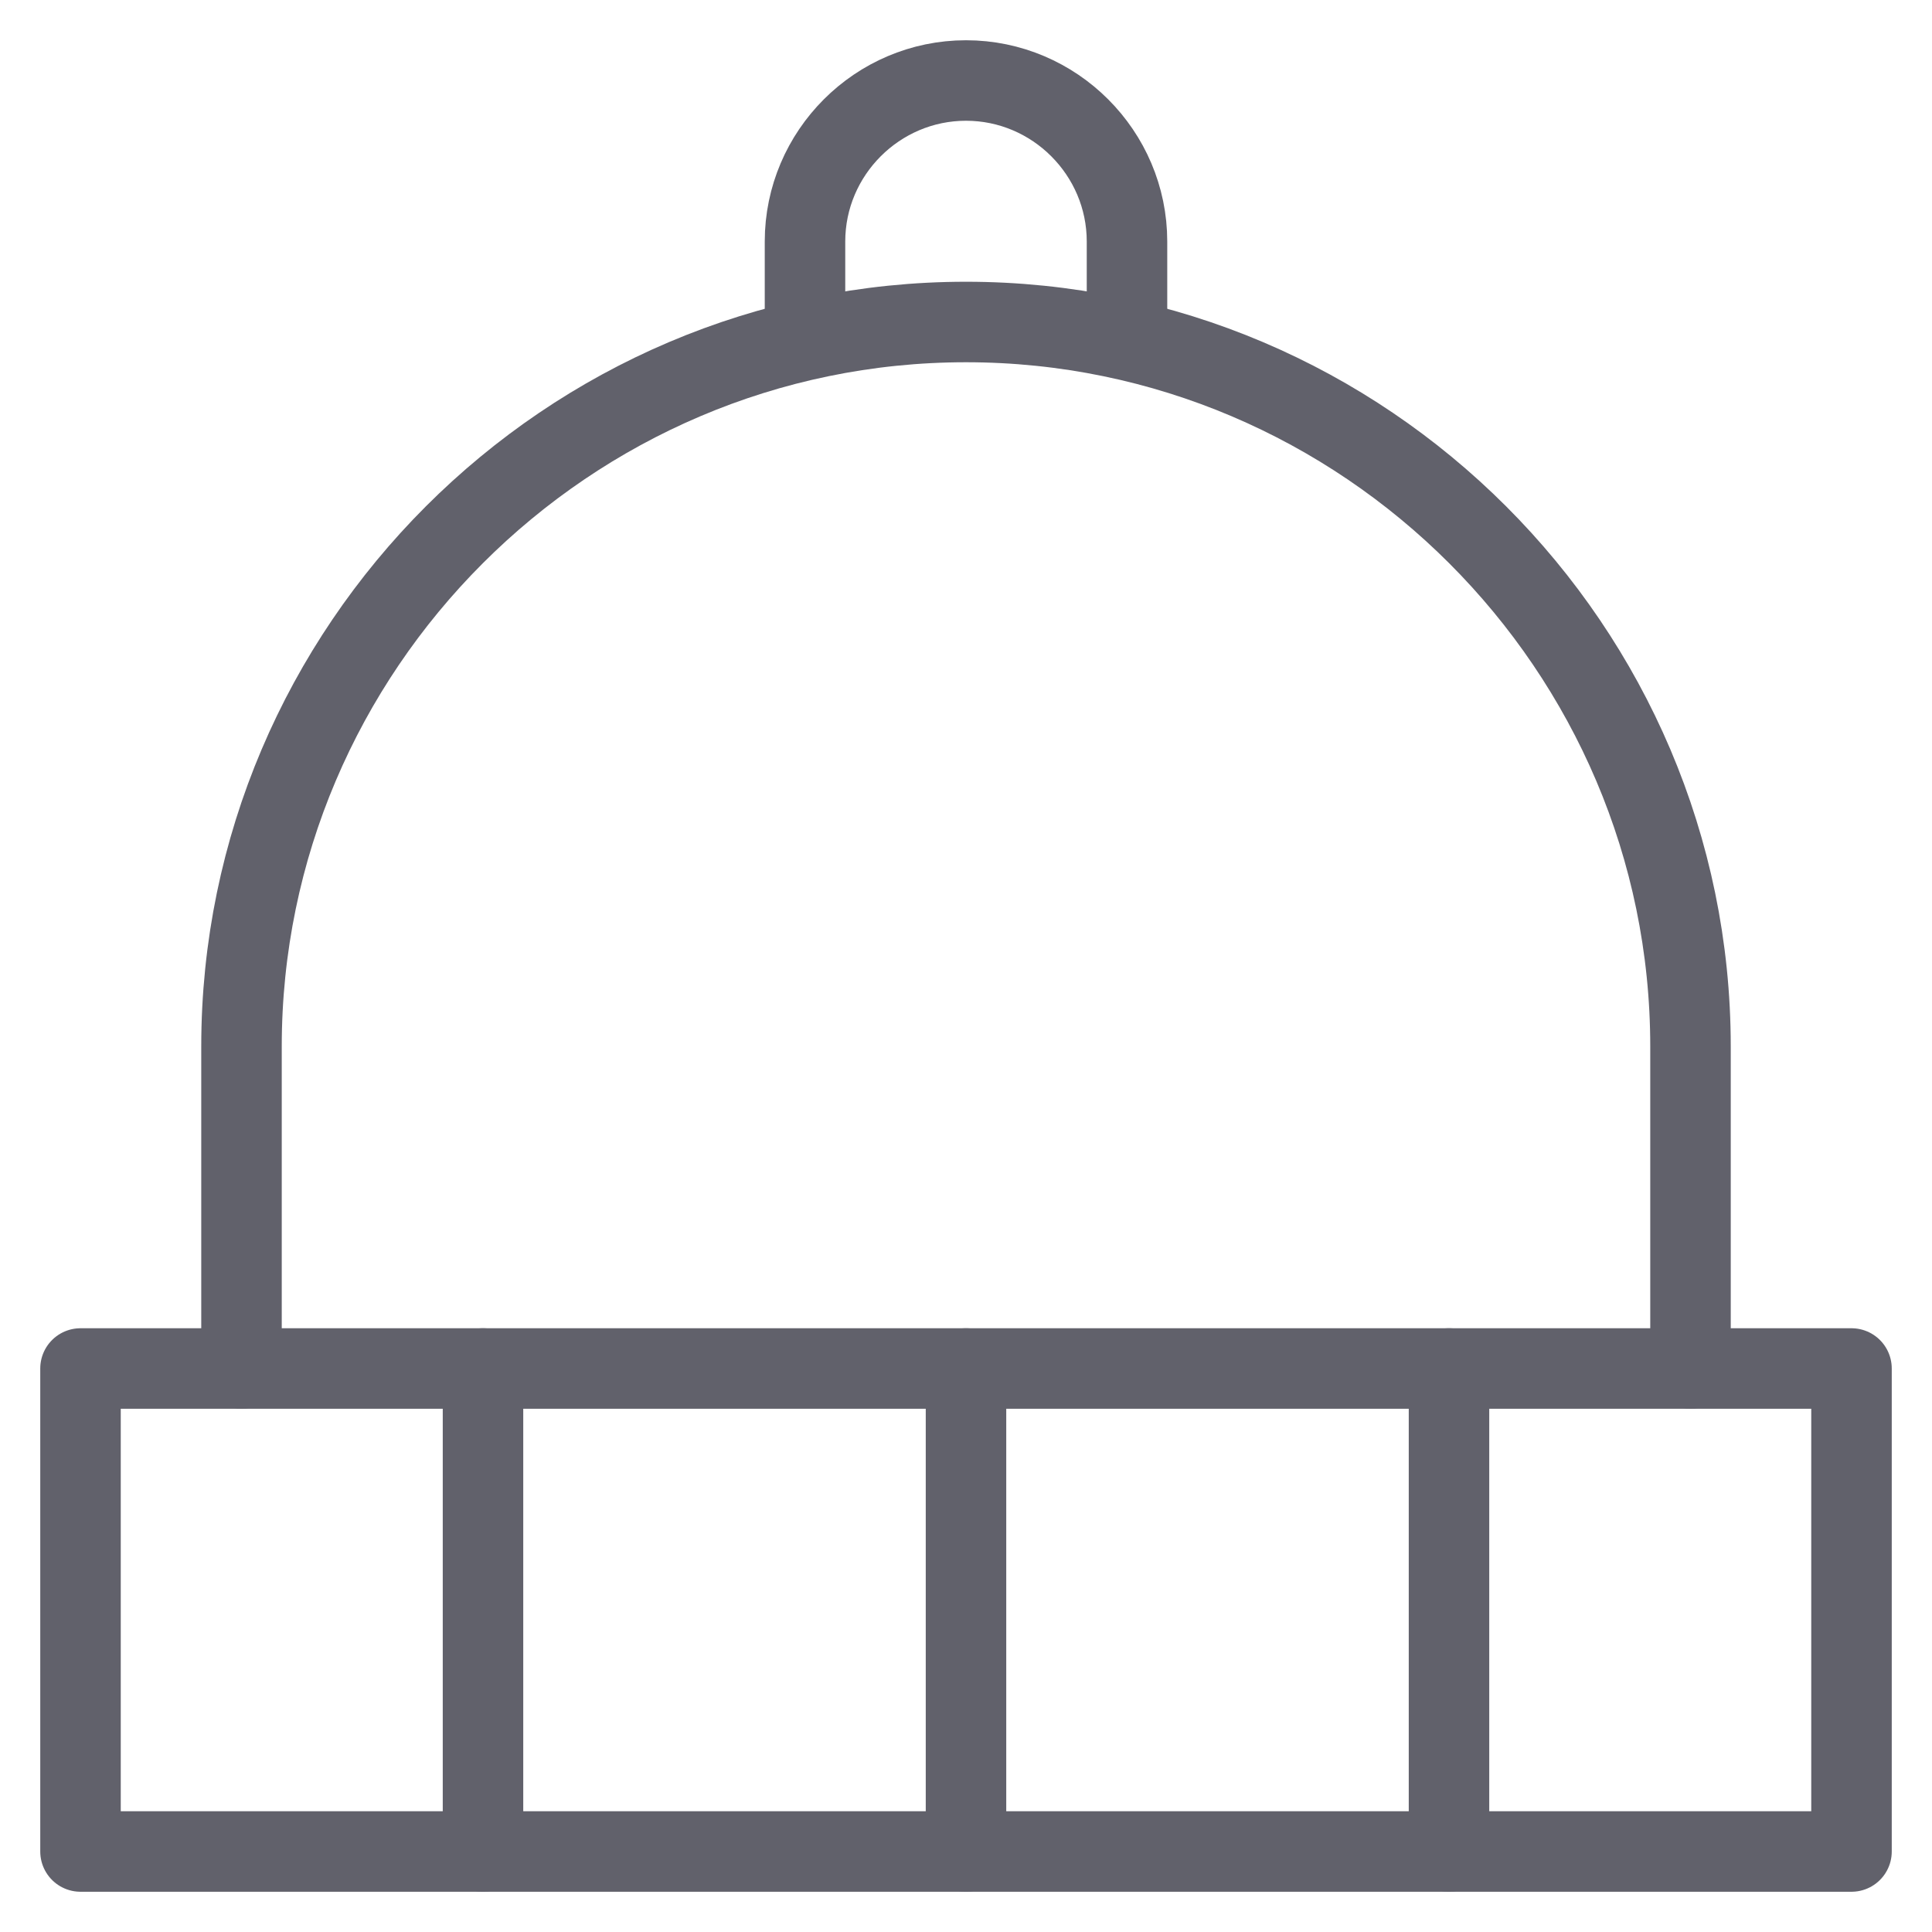 <svg xmlns="http://www.w3.org/2000/svg" height="48" width="48" viewBox="0 0 48 48"><title>hat 2 4</title><g stroke-linecap="round" fill="#61616b" stroke-linejoin="round" class="nc-icon-wrapper"><path data-cap="butt" data-color="color-2" fill="none" stroke="#61616b" stroke-width="2" d="M20,8.4V6c0-2.2,1.8-4,4-4h0 c2.2,0,4,1.8,4,4v2.4"></path> <path fill="none" stroke="#61616b" stroke-width="2" d="M6,34v-8 c0-9.9,8.1-18,18-18h0c9.9,0,18,8.1,18,18v8"></path> <rect data-color="color-2" x="2" y="34" fill="none" stroke="#61616b" stroke-width="2" width="44" height="12"></rect> <line data-color="color-2" fill="none" stroke="#61616b" stroke-width="2" x1="24" y1="34" x2="24" y2="46"></line> <line data-color="color-2" fill="none" stroke="#61616b" stroke-width="2" x1="12" y1="34" x2="12" y2="46"></line> <line data-color="color-2" fill="none" stroke="#61616b" stroke-width="2" x1="36" y1="34" x2="36" y2="46"></line></g></svg>